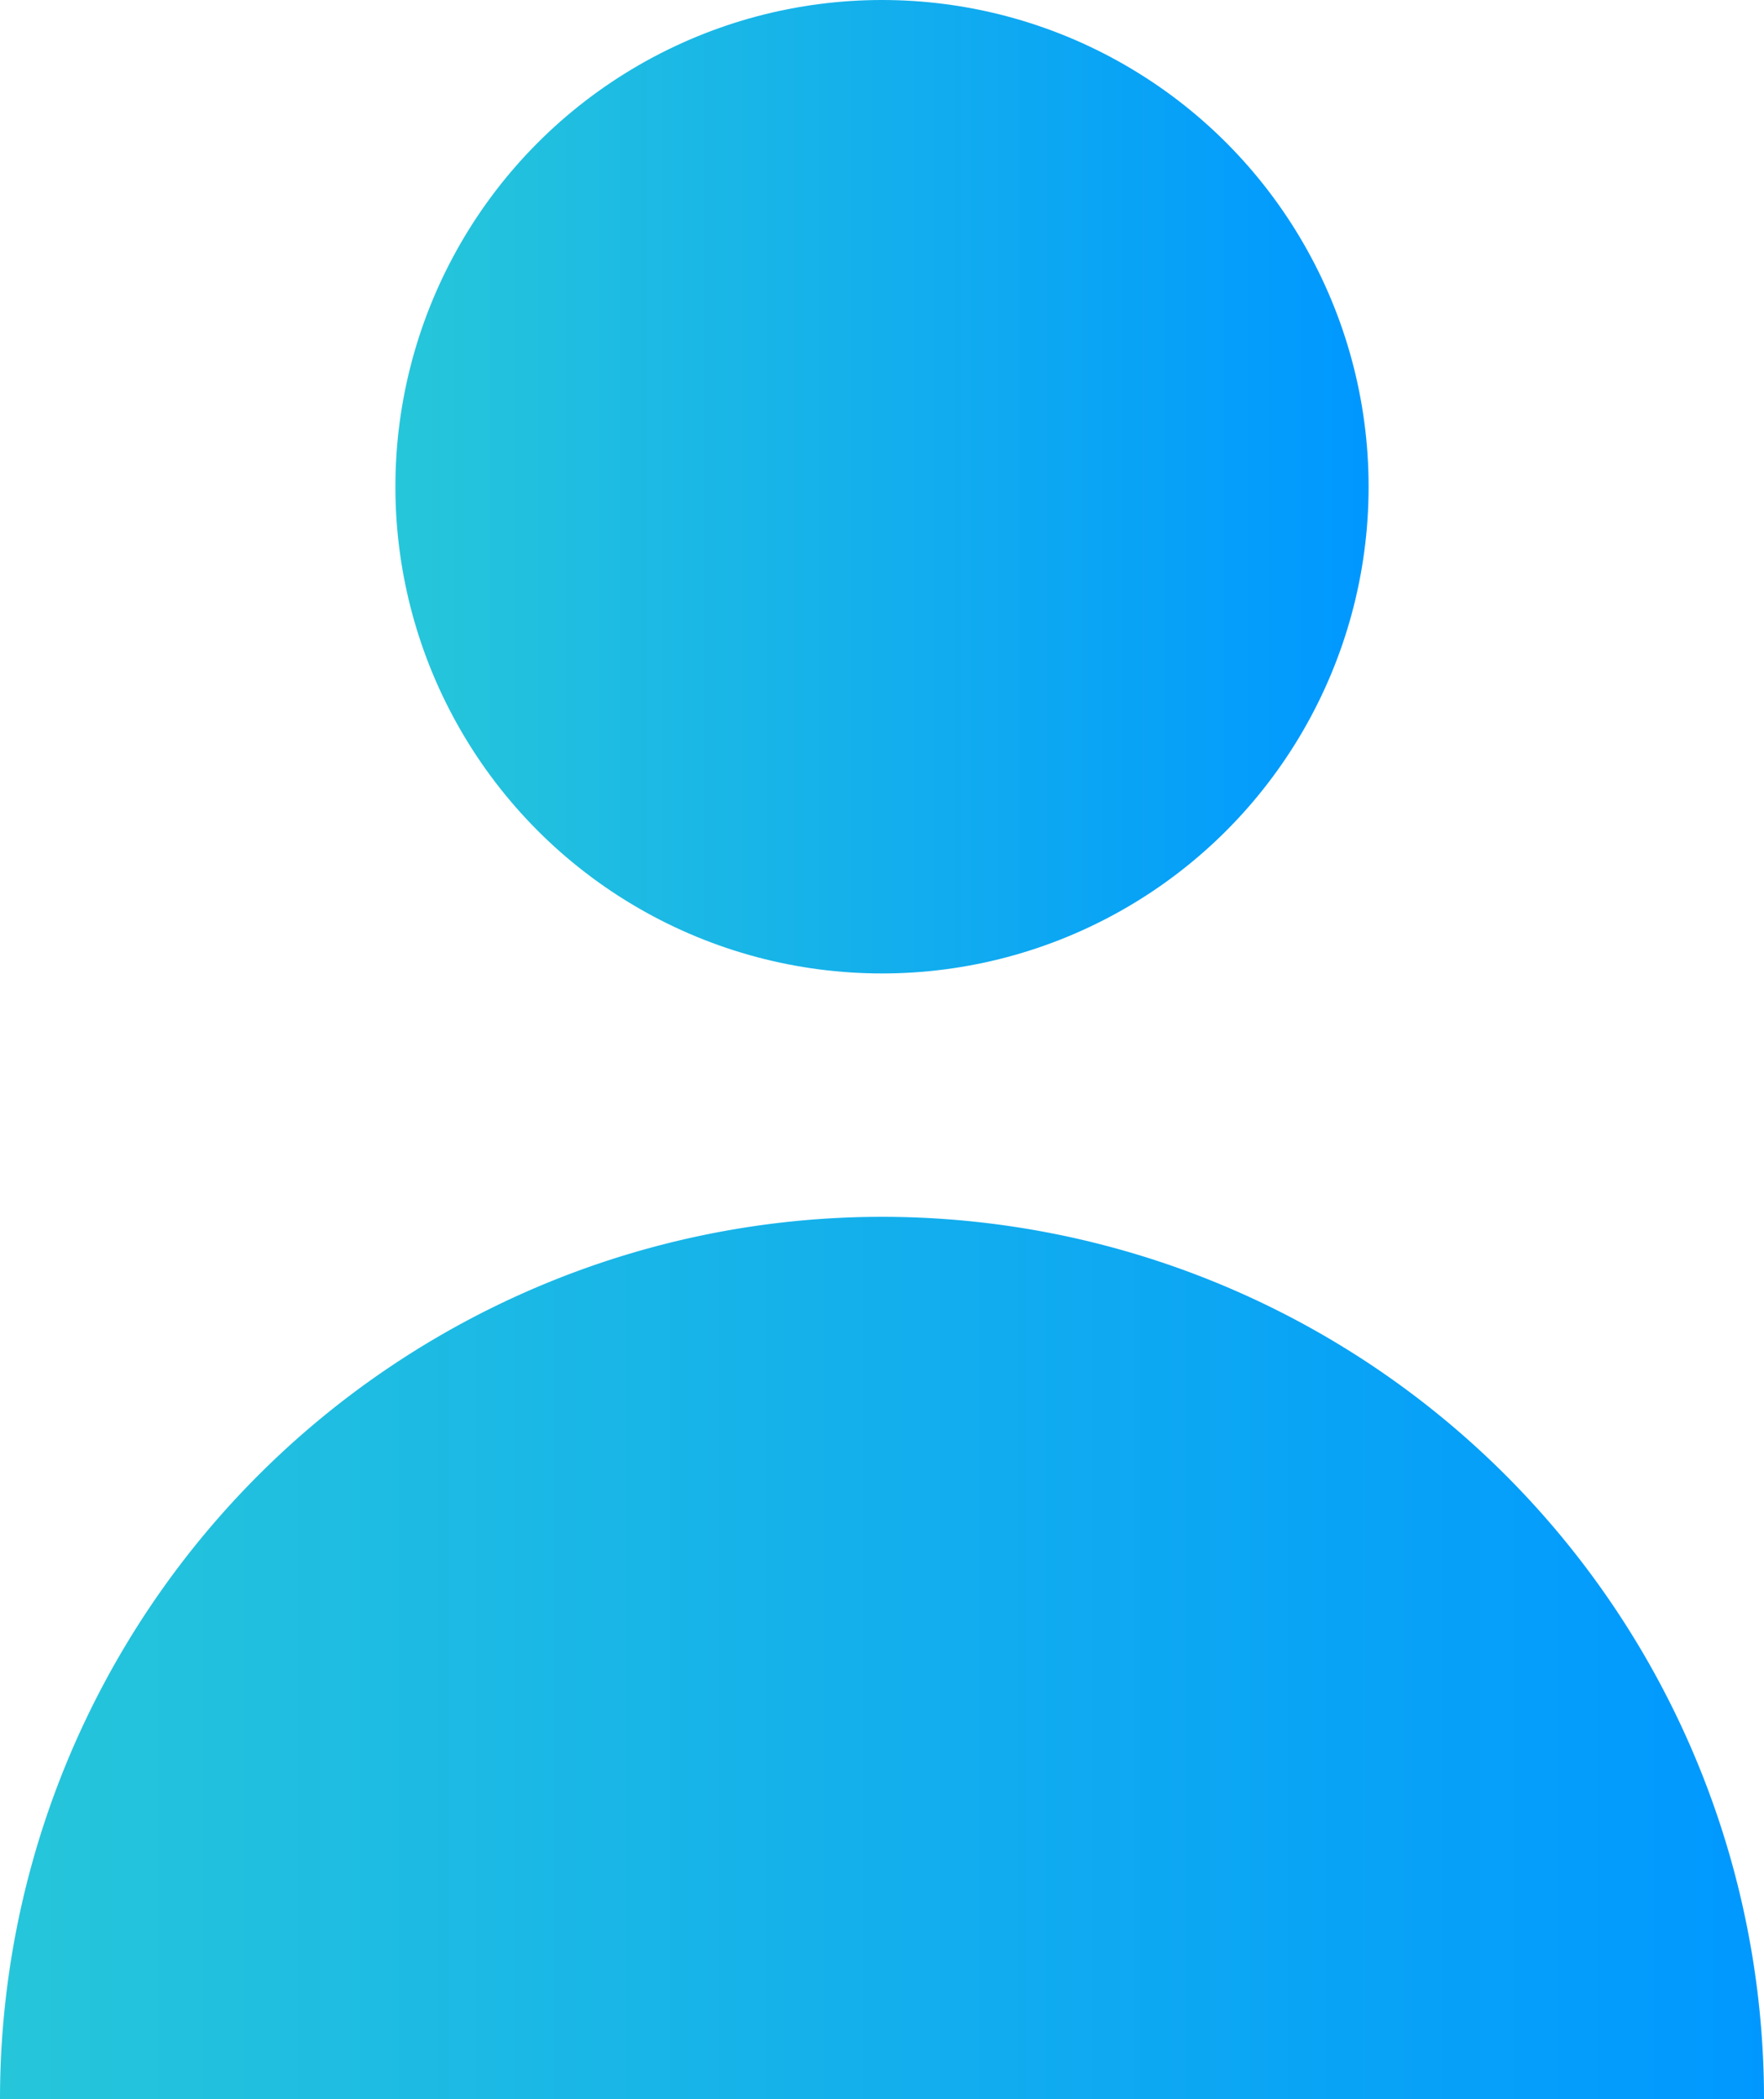 <svg class="mr-3" xmlns="http://www.w3.org/2000/svg" xmlns:xlink="http://www.w3.org/1999/xlink" width="14.312" height="17.026" viewBox="0 0 14.312 17.026">
                  <defs>
                    <linearGradient id="linear-gradient" y1="0.5" x2="1" y2="0.5" gradientUnits="objectBoundingBox">
                      <stop offset="0" stop-color="#26c6da"/>
                      <stop offset="1" stop-color="#0098ff"/>
                    </linearGradient>
                    <linearGradient id="linear-gradient-2" x1="0" y1="0.5" x2="1" y2="0.5" xlink:href="#linear-gradient"/>
                  </defs>
                  <g id="Group_71" data-name="Group 71" transform="translate(-978.219 -384.62)">
                    <circle id="Ellipse_9" data-name="Ellipse 9" cx="3.948" cy="3.948" r="3.948" transform="translate(981.427 384.62)" fill="url(#linear-gradient)"/>
                    <path id="Path_140" data-name="Path 140" d="M985.375,394.49a7.156,7.156,0,0,0-7.156,7.156h14.312A7.156,7.156,0,0,0,985.375,394.49Z" fill="url(#linear-gradient-2)"/>
                  </g>
                </svg>